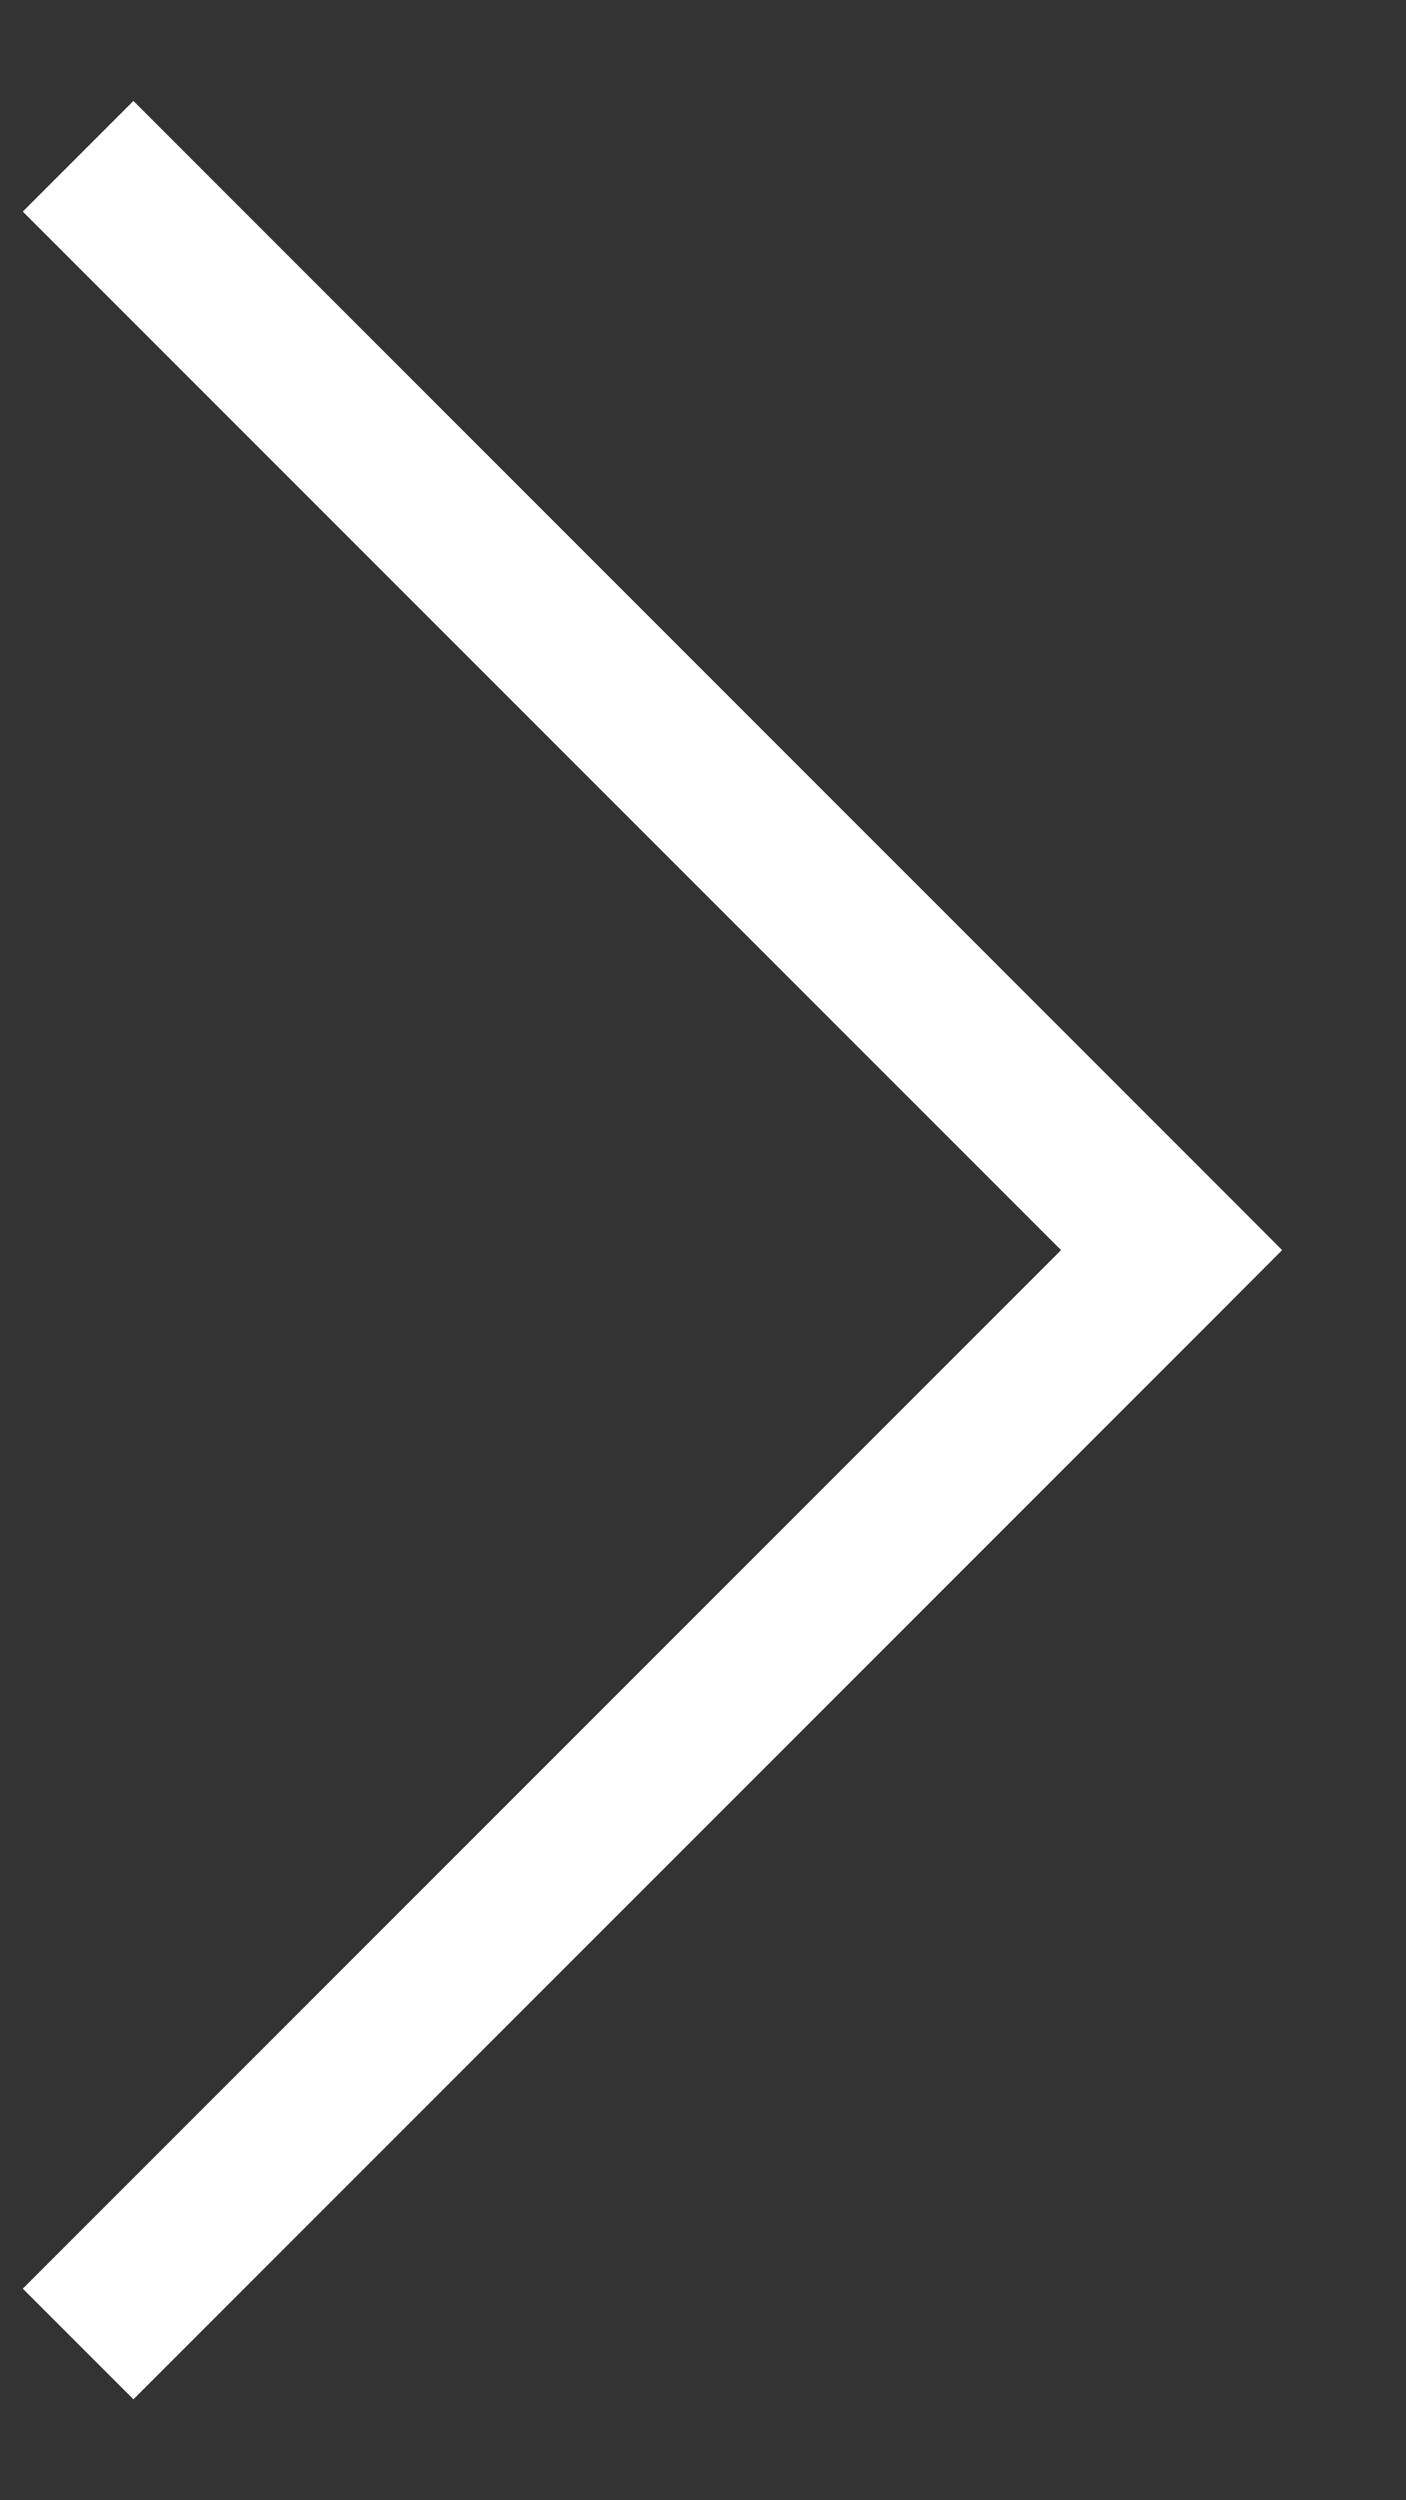 <svg width="9" height="16" viewBox="0 0 9 16" fill="none" xmlns="http://www.w3.org/2000/svg">
<rect x="0" y="0" width="9" height="16" fill="#333333" stroke="none"/>
<path d="M7.5 8L7.854 7.646L8.207 8L7.854 8.354L7.5 8ZM0.854 0.646L7.854 7.646L7.146 8.354L0.146 1.354L0.854 0.646ZM7.854 8.354L0.854 15.354L0.146 14.646L7.146 7.646L7.854 8.354Z" fill="white"/>
</svg>
